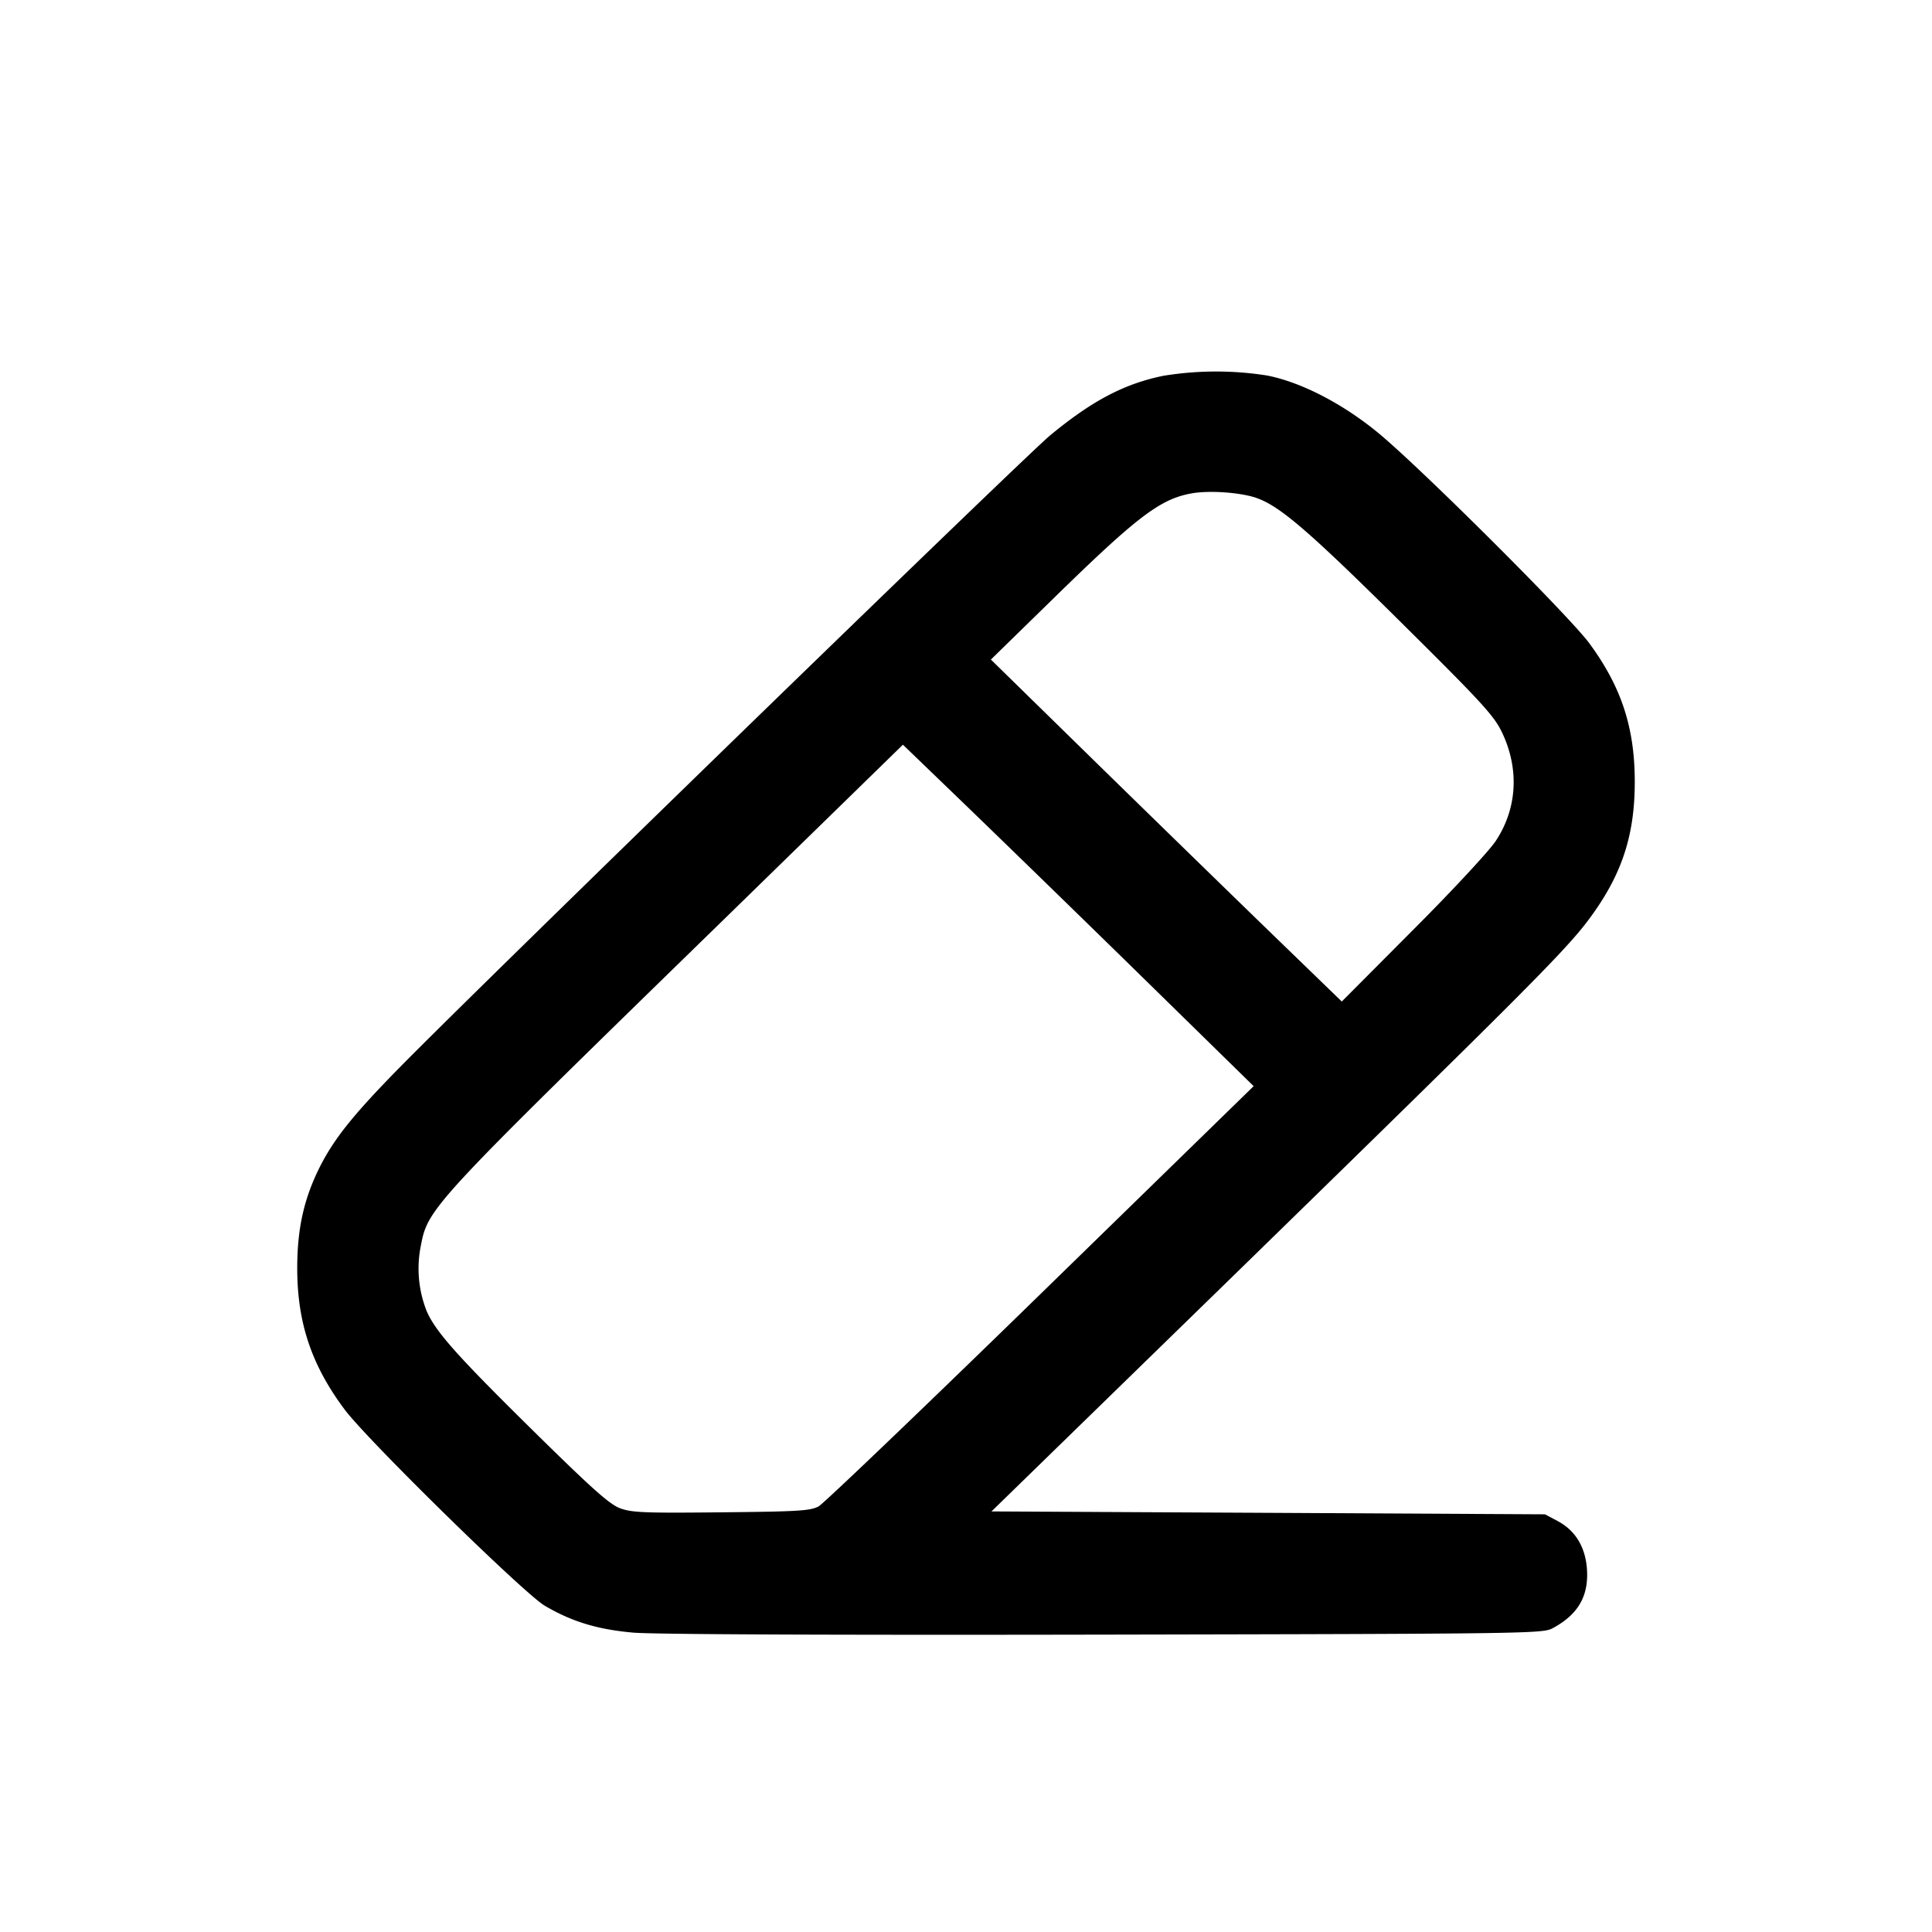 <svg xmlns="http://www.w3.org/2000/svg" width="26" height="26" fill="currentColor" class="sym sym-clean" viewBox="0 0 26 26">
  <path fill-rule="evenodd" d="M15.677 5.053c-.54.107-.975.335-1.547.808-.348.289-7.532 7.268-8.711 8.463-.656.665-.922.995-1.12 1.39-.21.423-.299.823-.299 1.353 0 .733.192 1.305.638 1.902.306.41 2.417 2.479 2.693 2.64.366.215.708.319 1.189.362.27.024 2.683.034 6.335.027 5.67-.011 5.903-.014 6.036-.084.343-.183.489-.43.466-.792-.02-.301-.155-.526-.398-.654l-.167-.089-3.724-.02-3.725-.019 3.272-3.188c3.814-3.72 4.433-4.338 4.748-4.754.454-.6.637-1.137.637-1.876 0-.73-.18-1.277-.61-1.863-.275-.373-2.279-2.37-2.847-2.837-.476-.391-1.032-.678-1.488-.768a4.4 4.4 0 0 0-1.378 0m1.23 1.647c.314.107.706.444 1.956 1.683 1.087 1.077 1.242 1.247 1.35 1.472.236.493.205 1.027-.085 1.463-.088.133-.59.674-1.116 1.2l-.955.959-1.02-.988c-.56-.543-1.622-1.578-2.36-2.3l-1.342-1.314.827-.808c1.143-1.118 1.45-1.352 1.873-1.428.237-.043.651-.014.872.06m-1.547 6.437 1.511 1.48-2.864 2.793c-1.575 1.536-2.922 2.824-2.99 2.862-.112.06-.271.07-1.31.08-1.035.011-1.204.004-1.361-.054-.143-.053-.375-.26-1.158-1.031-1.035-1.019-1.322-1.342-1.444-1.618a1.55 1.55 0 0 1-.082-.877c.098-.515.12-.54 4.044-4.364l2.445-2.386.849.818c.466.45 1.529 1.483 2.36 2.297"/>
</svg>